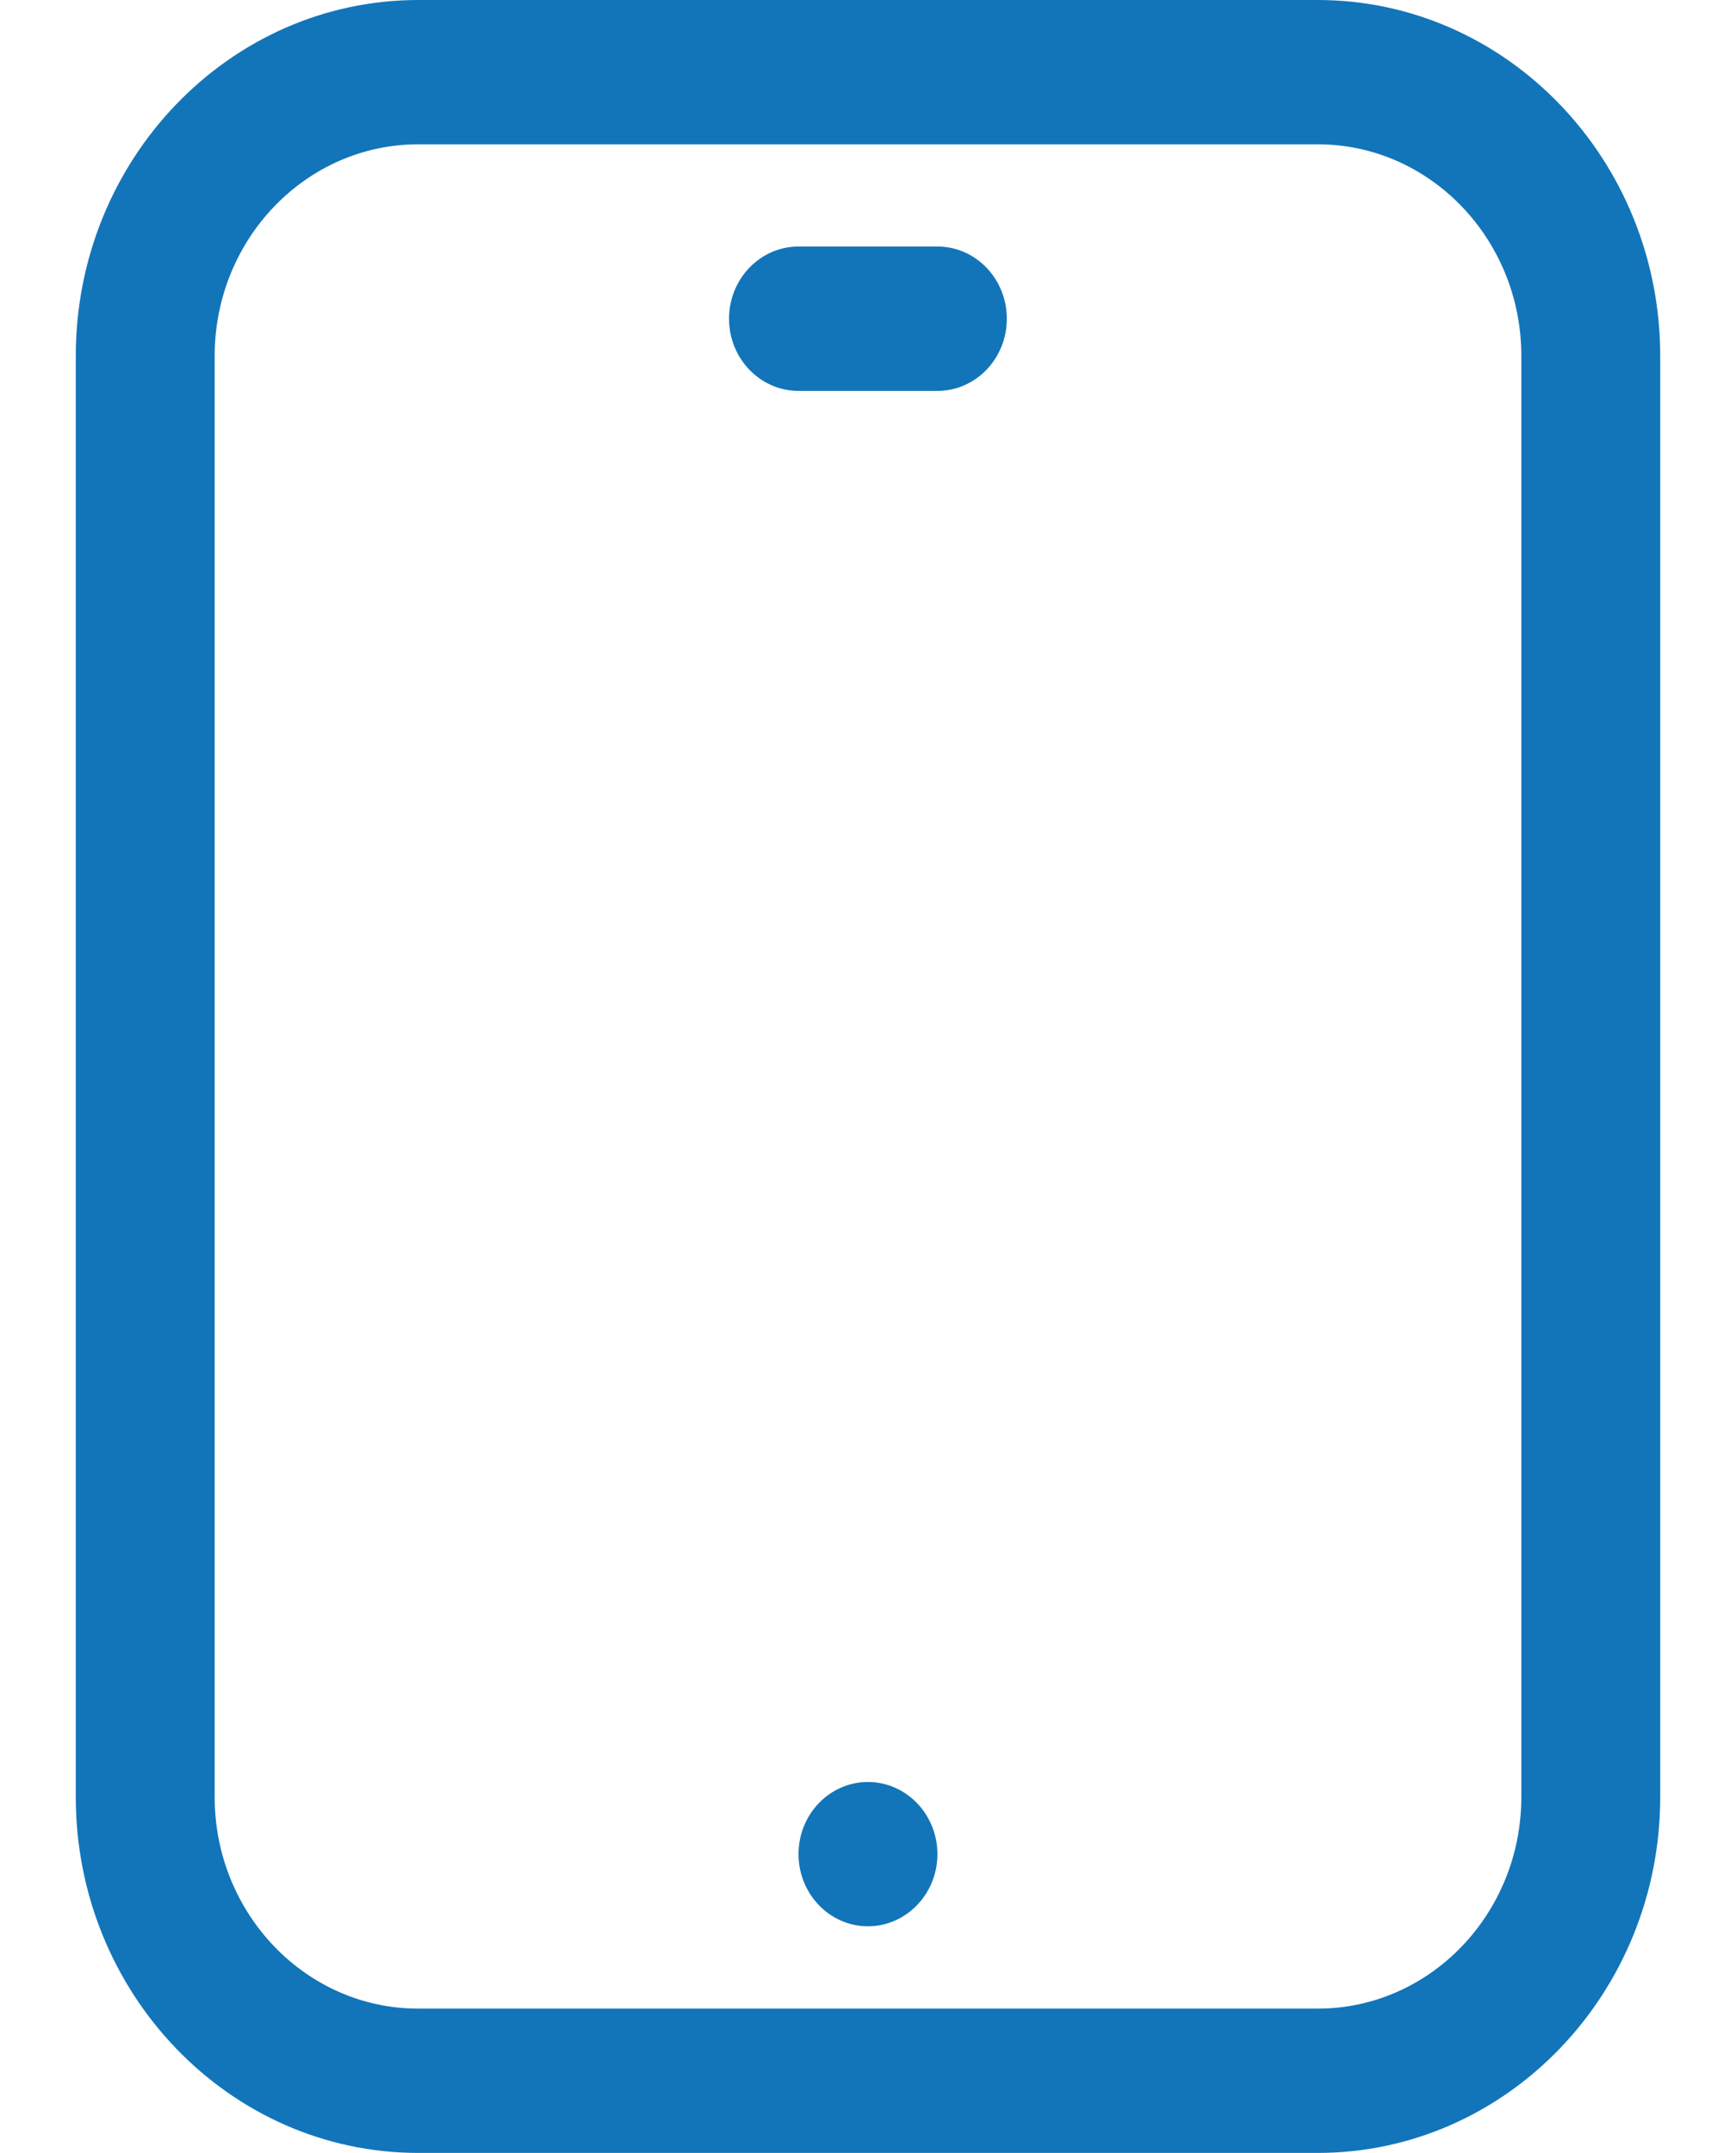 <svg width="25" height="31" xmlns="http://www.w3.org/2000/svg" xmlns:xlink="http://www.w3.org/1999/xlink" xmlns:svgjs="http://svgjs.com/svgjs" viewBox="1.091 0 22.818 31" fill="#1275b9">
	<svg xmlns="http://www.w3.org/2000/svg" width="25" height="31" viewBox="1.964 1.986 22.074 29.99">
		<path paint-order="stroke fill markers" fill-rule="evenodd" d="M19.266 31.975H6.736c-2.632 0-4.772-2.224-4.772-4.958V6.944c0-2.734 2.14-4.958 4.771-4.958h12.531c2.631 0 4.772 2.224 4.772 4.958v20.073c0 2.734-2.14 4.958-4.772 4.958zM6.736 3.996c-1.565 0-2.837 1.322-2.837 2.948v20.073c0 1.626 1.272 2.948 2.836 2.948h12.531c1.565 0 2.837-1.322 2.837-2.948V6.944c0-1.626-1.272-2.948-2.837-2.948H6.736zM13 28.818c-.533 0-.967-.45-.967-1.005 0-.555.434-1.005.967-1.005.533 0 .968.45.968 1.005 0 .555-.435 1.005-.968 1.005zm.968-21.387h-1.935c-.534 0-.968-.45-.968-1.005 0-.556.434-1.006.968-1.006h1.935c.534 0 .967.45.967 1.006 0 .555-.433 1.005-.967 1.005z" />
	</svg>
</svg>
